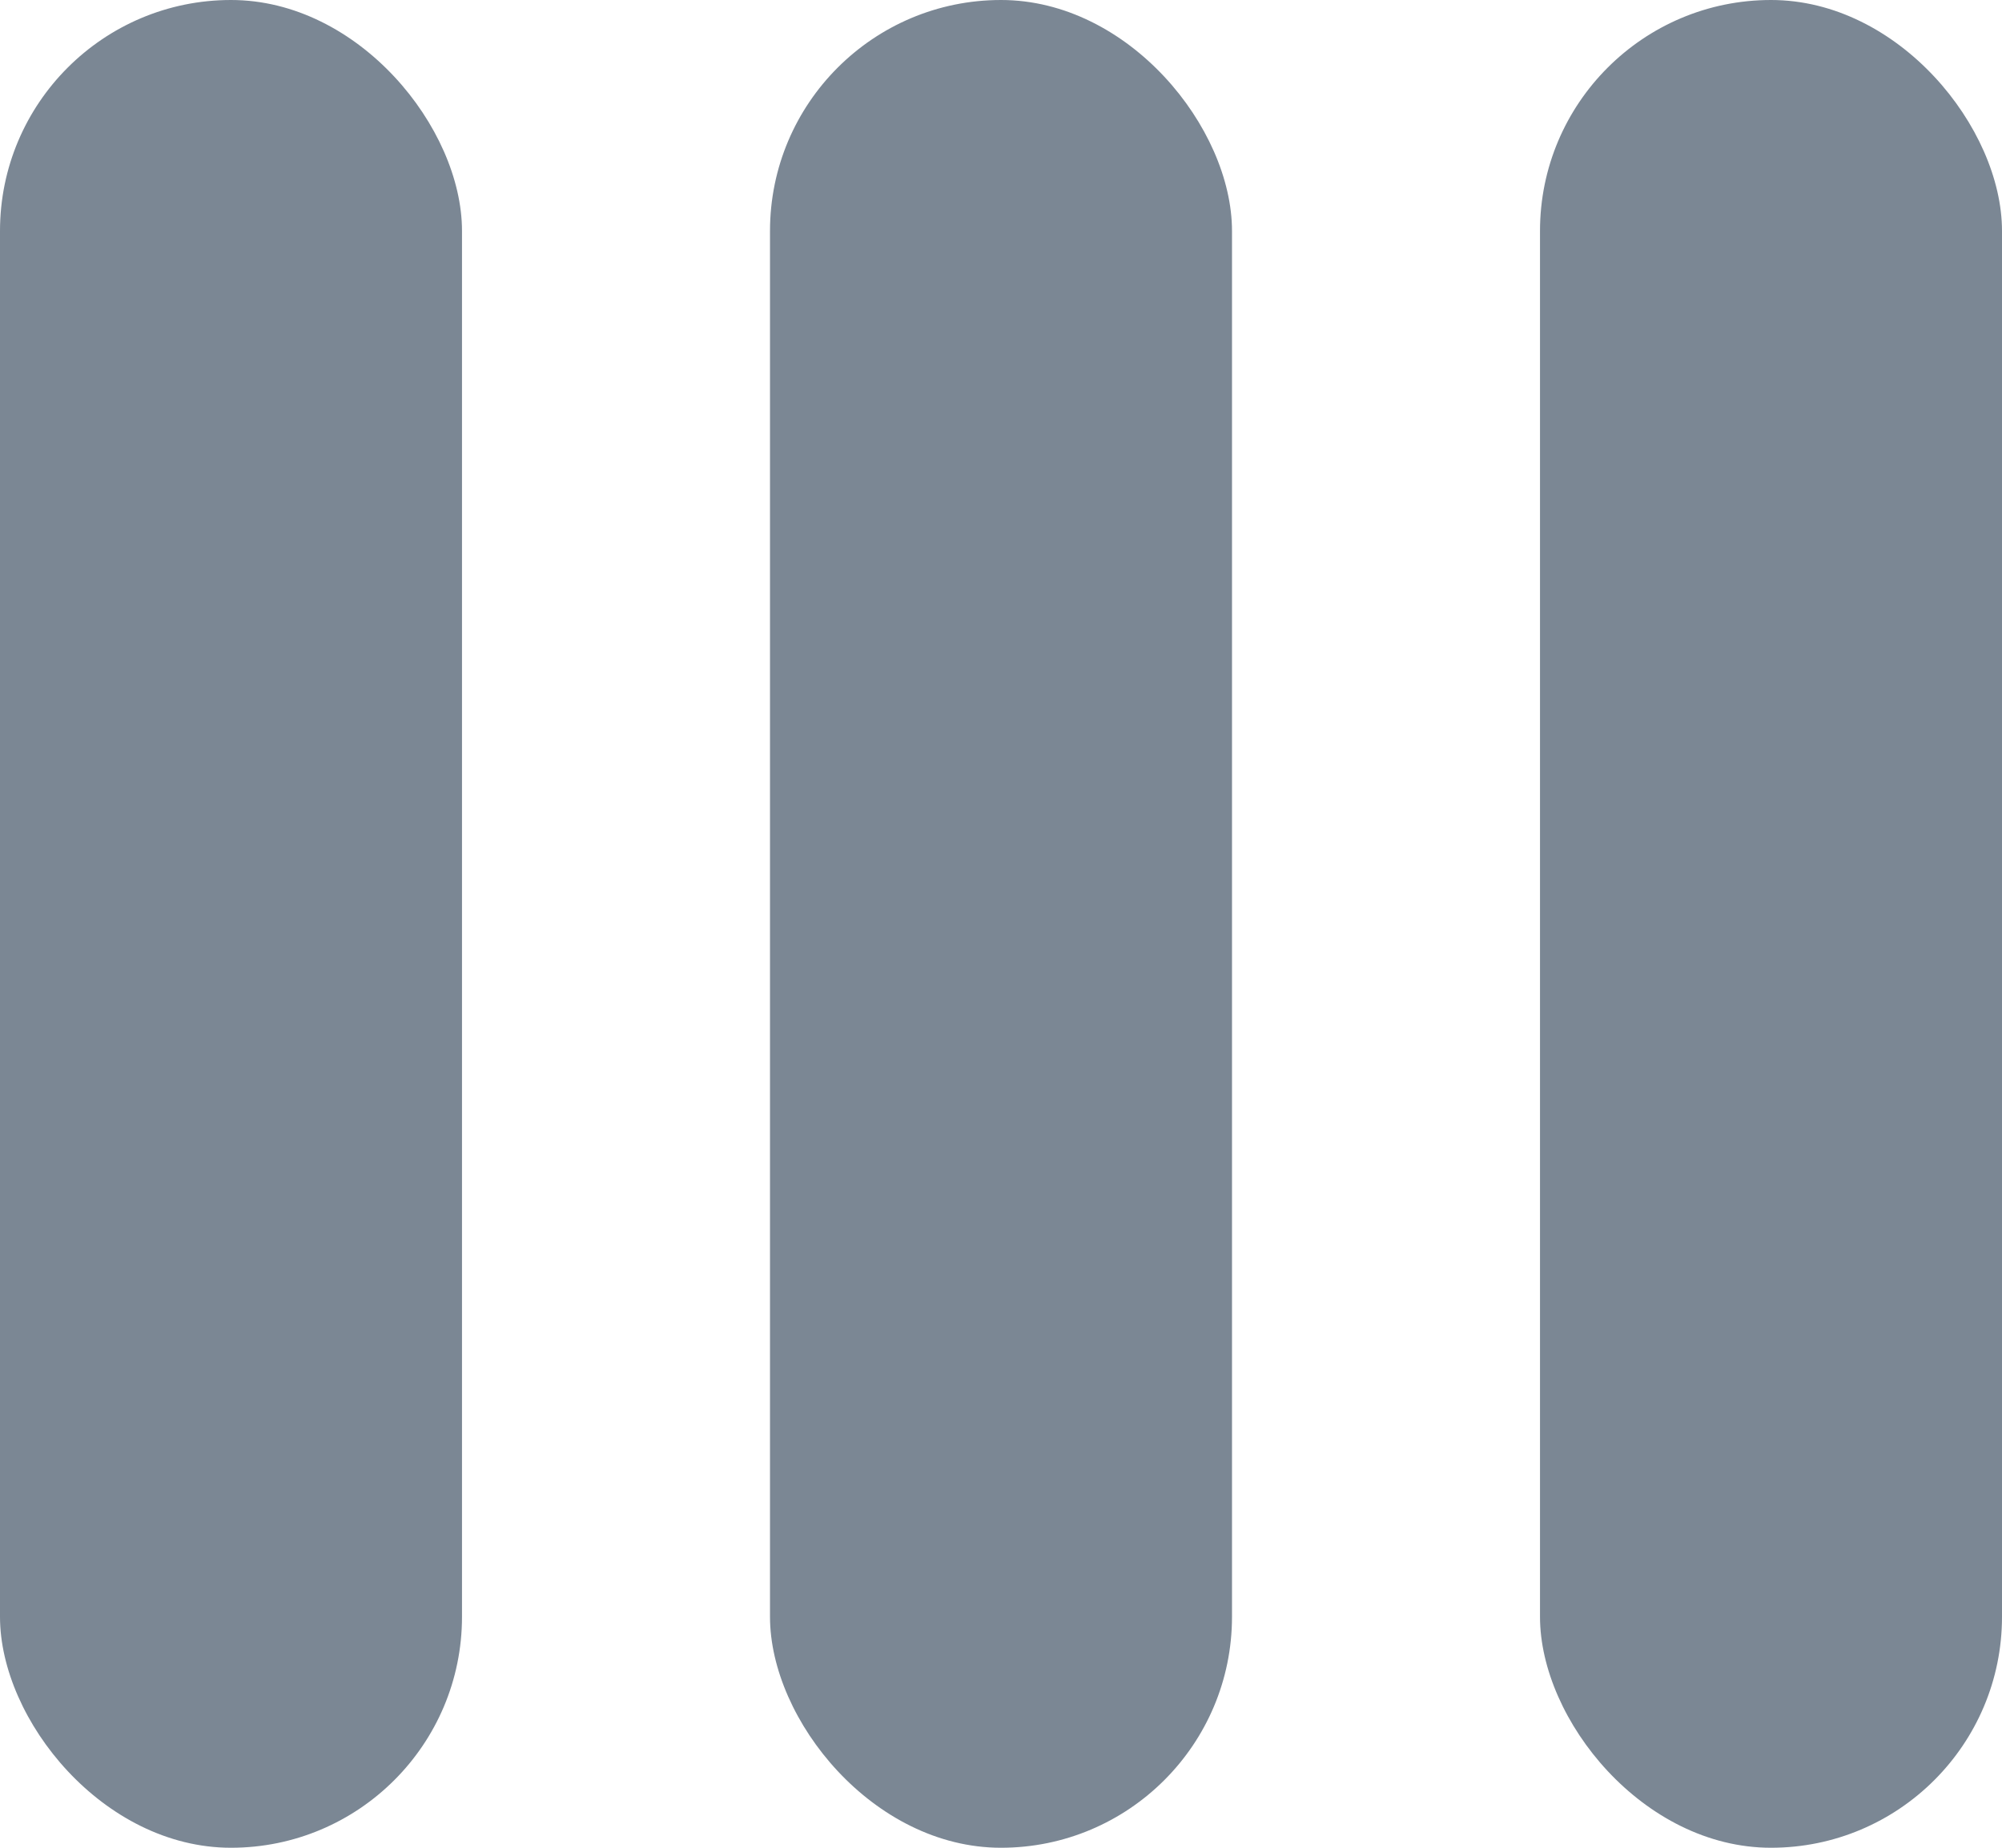 <svg width="26" height="24" viewBox="0 0 26 24" fill="none" xmlns="http://www.w3.org/2000/svg">
<rect x="10" width="6" height="24" rx="3" fill="#7B8794"/>
<rect width="6" height="24" rx="3" fill="#7B8794"/>
<rect x="20" width="6" height="24" rx="3" fill="#7B8794"/>
</svg>
